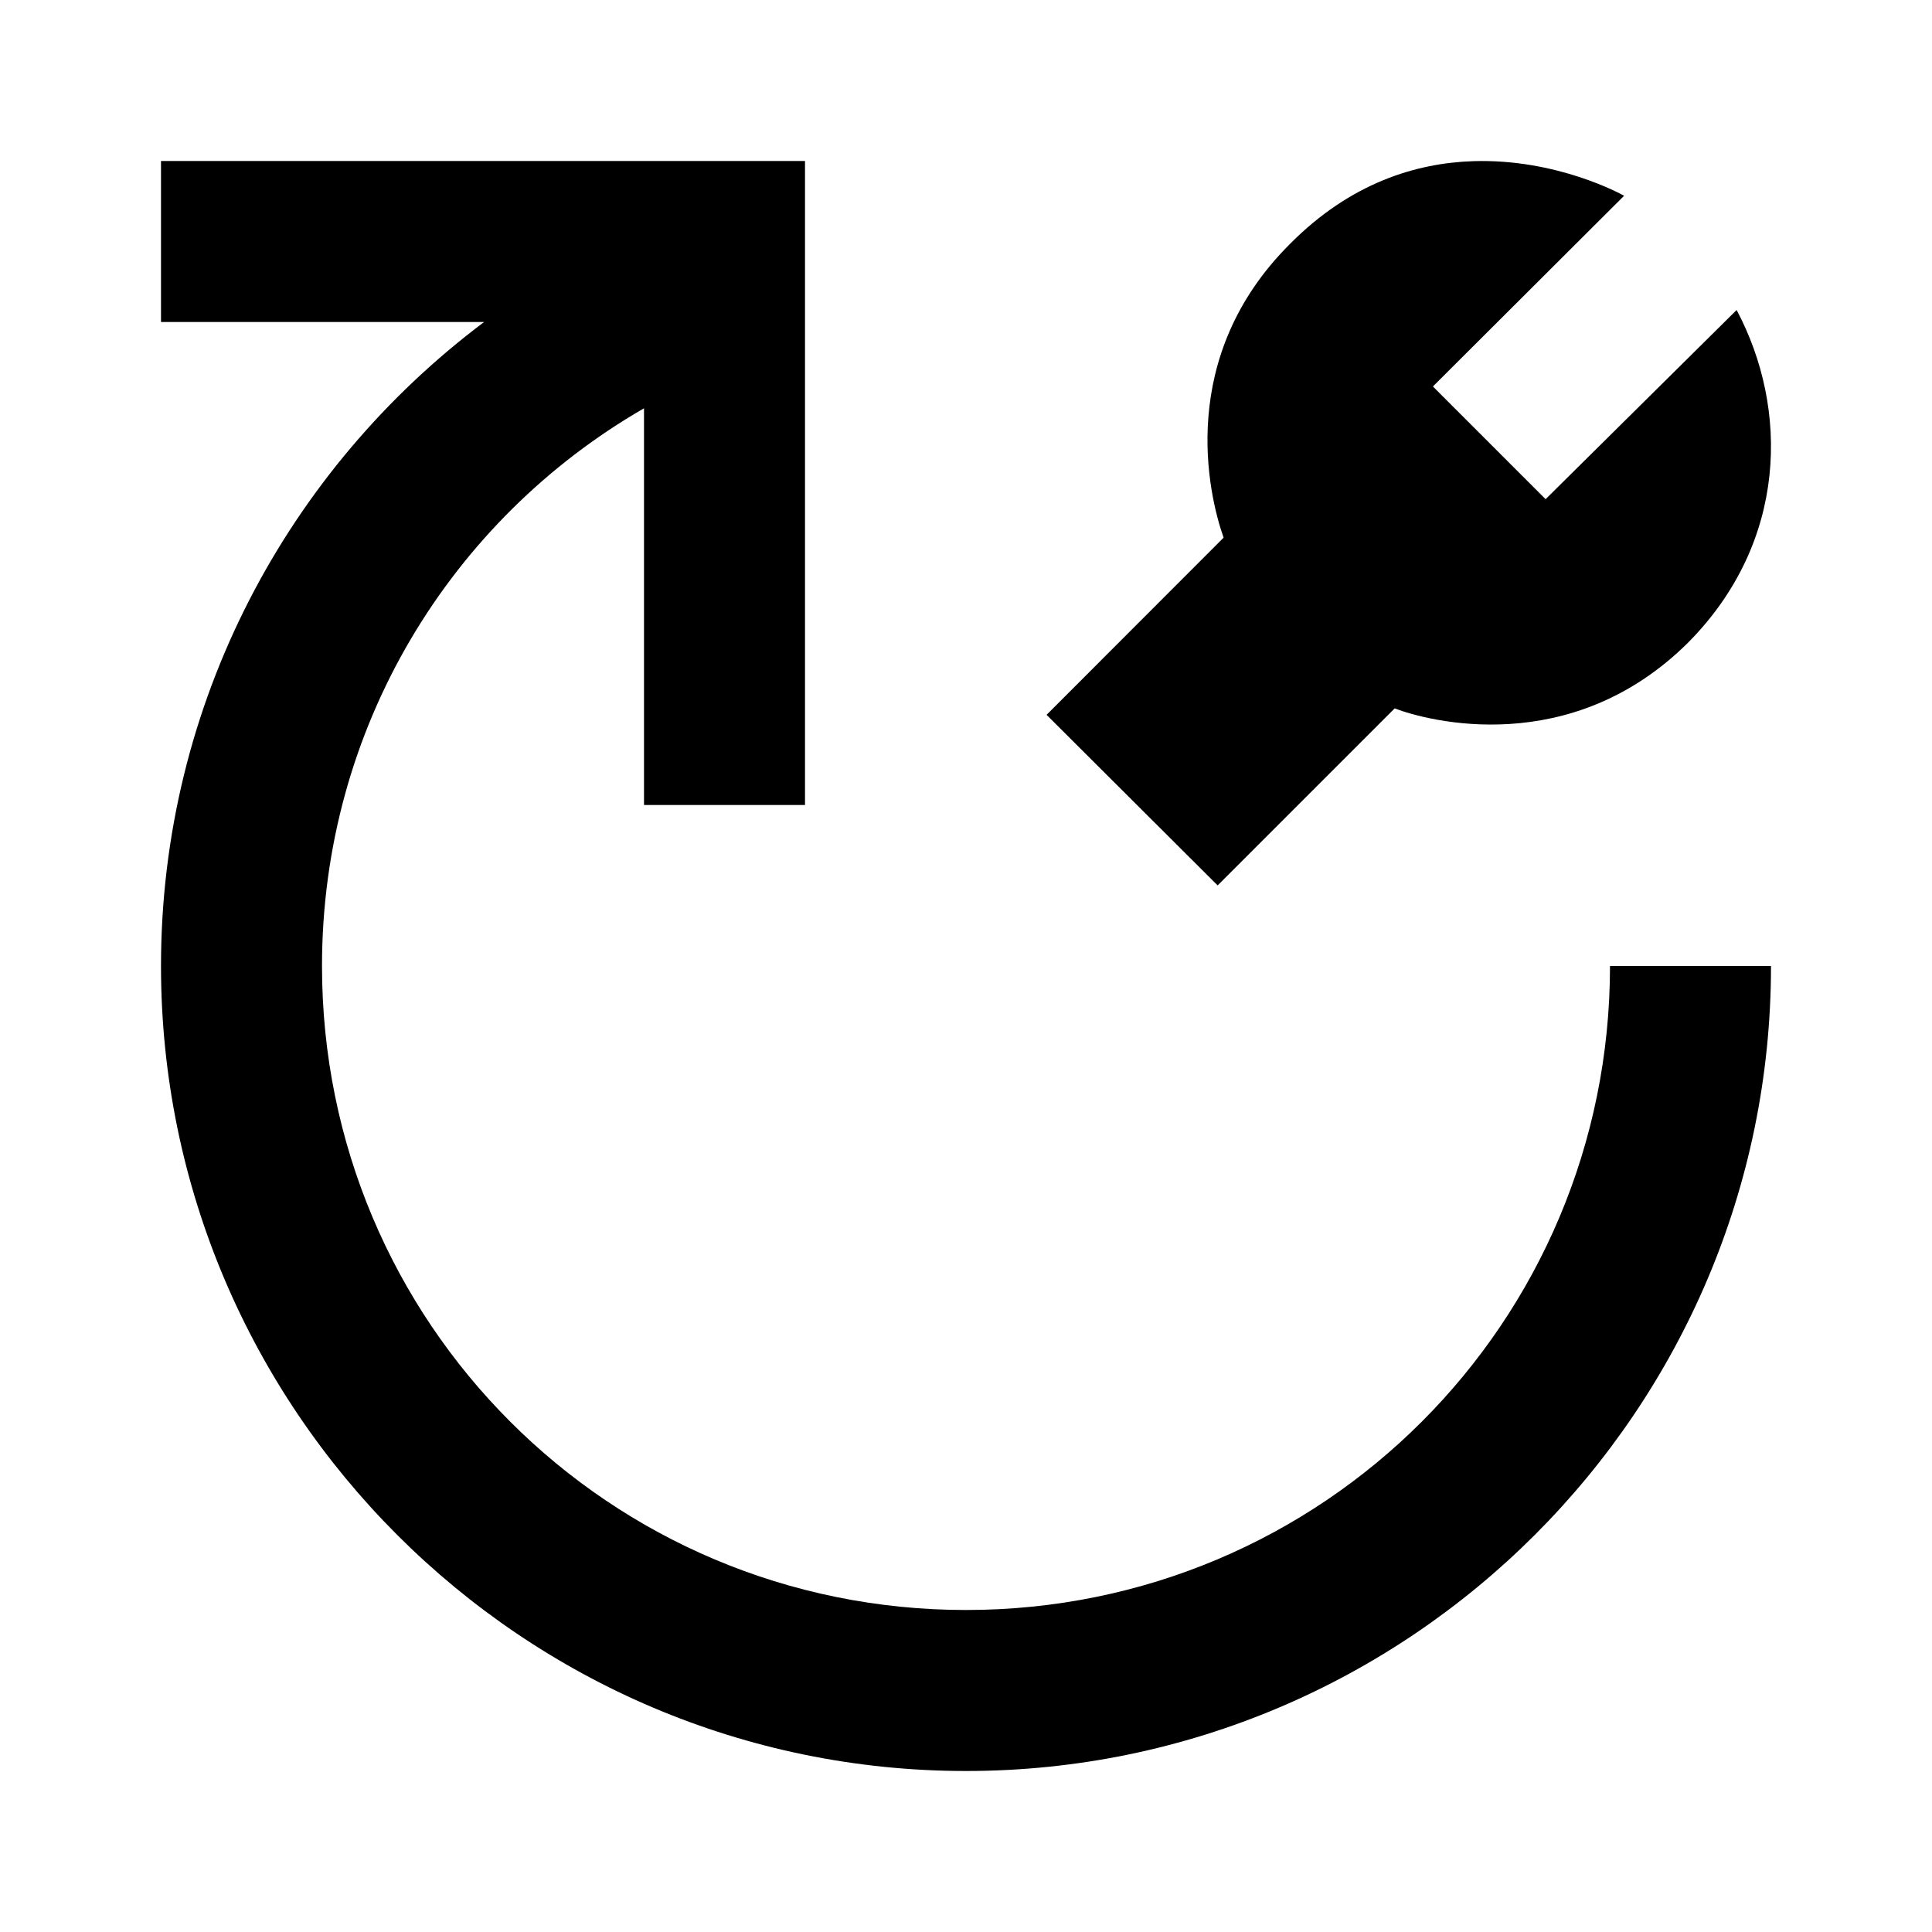 <svg version="1.1" viewBox="0 0 24 24" xmlns="http://www.w3.org/2000/svg">
 <path d="m2 2v2h4.014c-2.434 1.826-4.014 4.732-4.014 8 0 5.511 4.489 10 10 10 5.511 0 10-4.489 10-10h-2c0 4.43-3.57 8-8 8-4.43 0-8-3.57-8-8 0-2.97 1.607-5.548 4-6.928v4.928h2v-8h-8zm16.301 0.002c-0.709 0.023-1.526 0.27-2.277 1.029-1.406 1.4-1.019 3.096-0.824 3.648l-2.199 2.201 2.125 2.119 2.199-2.199c0.409 0.157 2.189 0.632 3.648-0.82 1.235-1.248 1.252-2.902 0.6-4.129l-2.373 2.35-1.4-1.4 2.375-2.369c-0.033-0.019-0.837-0.463-1.873-0.43z"/>
</svg>
